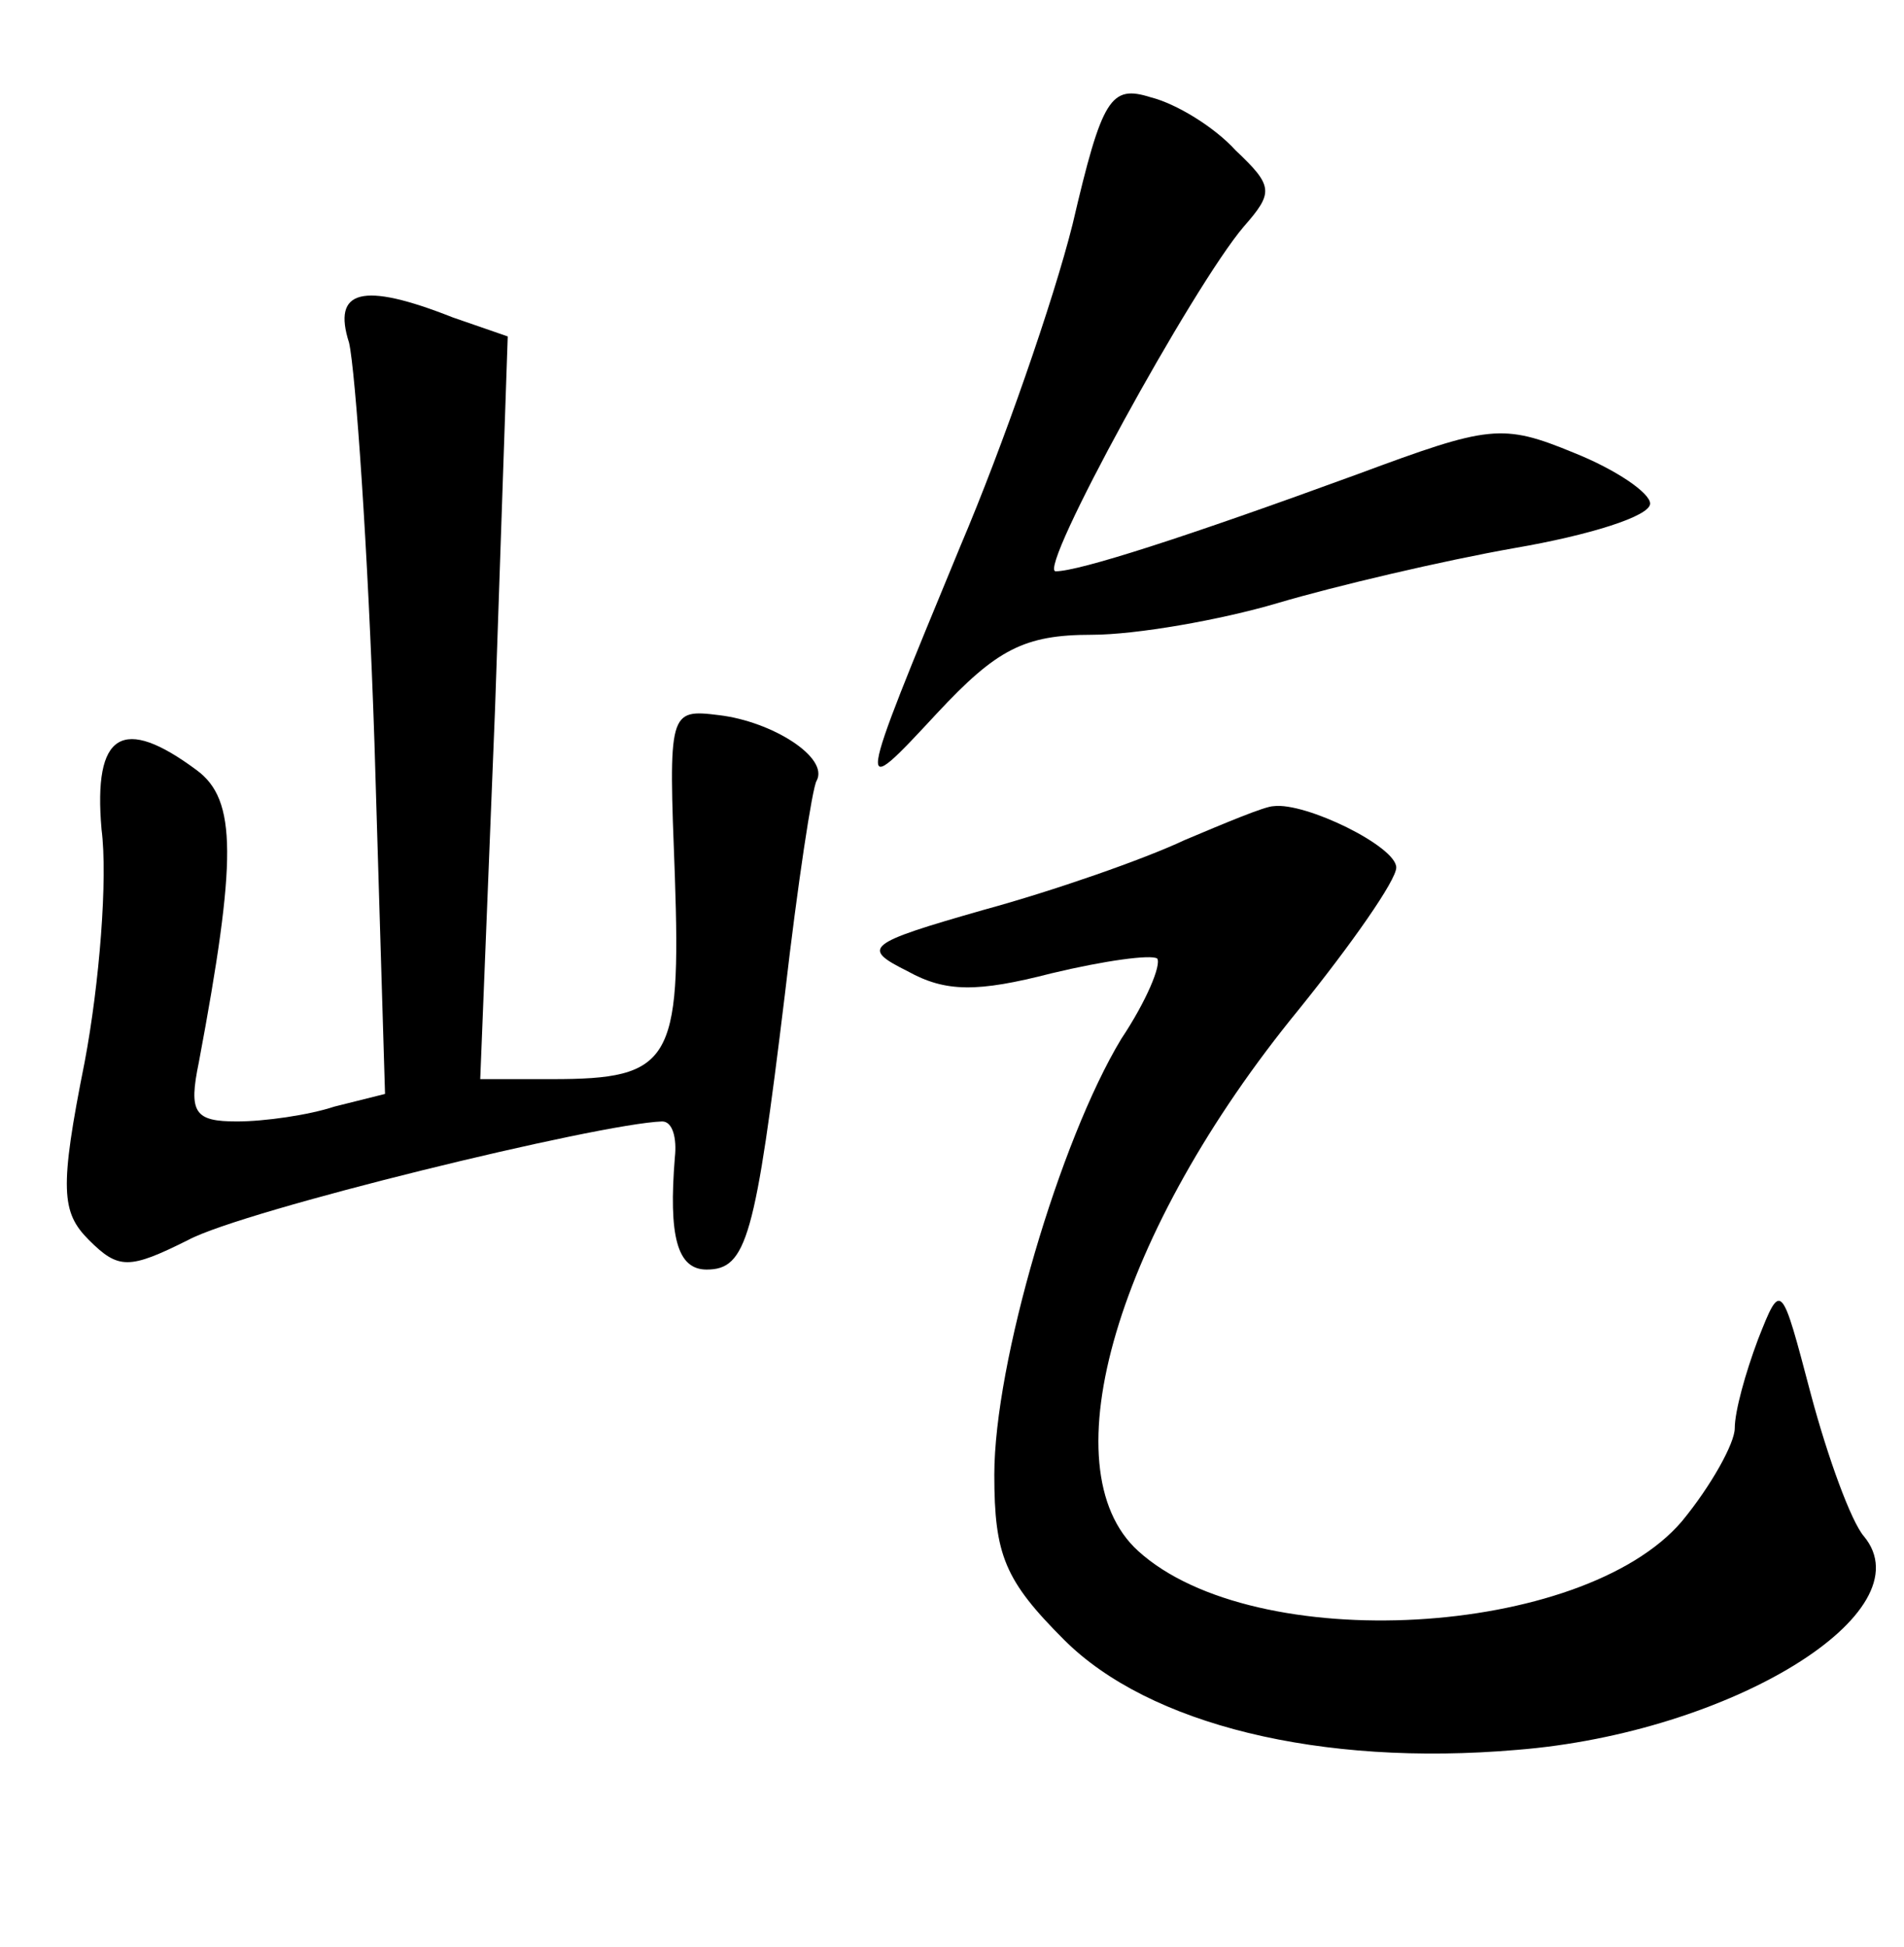 <?xml version="1.0" standalone="no"?>
<!DOCTYPE svg PUBLIC "-//W3C//DTD SVG 20010904//EN"
 "http://www.w3.org/TR/2001/REC-SVG-20010904/DTD/svg10.dtd">
<svg version="1.0" xmlns="http://www.w3.org/2000/svg"
 width="90pt" height="92pt" viewBox="0 0 90 92"
 preserveAspectRatio="xMidYMid meet">
<g transform="translate(0,92) scale(0.1,-0.1)"
fill="#000000" stroke="none">
<path d="M507 814 c-9 -36 -33 -105 -53 -152 -50 -121 -50 -121 -11 -79 28 30
41 37 73 37 21 0 61 7 88 15 27 8 78 20 112 26 35 6 64 15 64 21 0 5 -16 16
-36 24 -34 14 -40 13 -102 -10 -82 -30 -132 -46 -143 -46 -9 0 65 135 89 163
14 16 14 19 -4 36 -10 11 -28 22 -40 25 -19 6 -23 0 -37 -60z"/>
<path d="M165 758 c3 -13 9 -98 12 -189 l5 -166 -24 -6 c-12 -4 -33 -7 -46 -7
-20 0 -23 4 -18 28 18 96 18 124 -1 138 -35 26 -49 18 -45 -28 3 -23 -1 -73
-8 -110 -12 -60 -11 -71 2 -84 14 -14 19 -14 47 0 26 14 194 55 224 56 5 0 7
-8 6 -17 -3 -37 1 -53 15 -53 19 0 23 15 37 130 6 52 13 98 15 101 6 11 -21
28 -46 31 -24 3 -24 2 -21 -76 3 -88 -2 -96 -58 -96 l-34 0 7 175 6 176 -26 9
c-43 17 -57 13 -49 -12z"/>
<path d="M560 523 c-19 -9 -62 -24 -95 -33 -56 -16 -58 -18 -36 -29 18 -10 33
-10 68 -1 25 6 47 9 50 7 2 -3 -5 -20 -17 -38 -29 -48 -60 -153 -60 -206 0
-38 5 -50 33 -78 40 -40 121 -60 214 -52 101 8 194 65 164 101 -6 7 -17 37
-25 67 -14 53 -14 54 -25 26 -6 -16 -11 -34 -11 -42 0 -7 -11 -27 -25 -44 -47
-55 -202 -64 -257 -14 -43 39 -10 151 76 256 25 31 46 61 46 67 0 10 -43 31
-58 29 -4 0 -23 -8 -42 -16z"/>
</g>
</svg>
